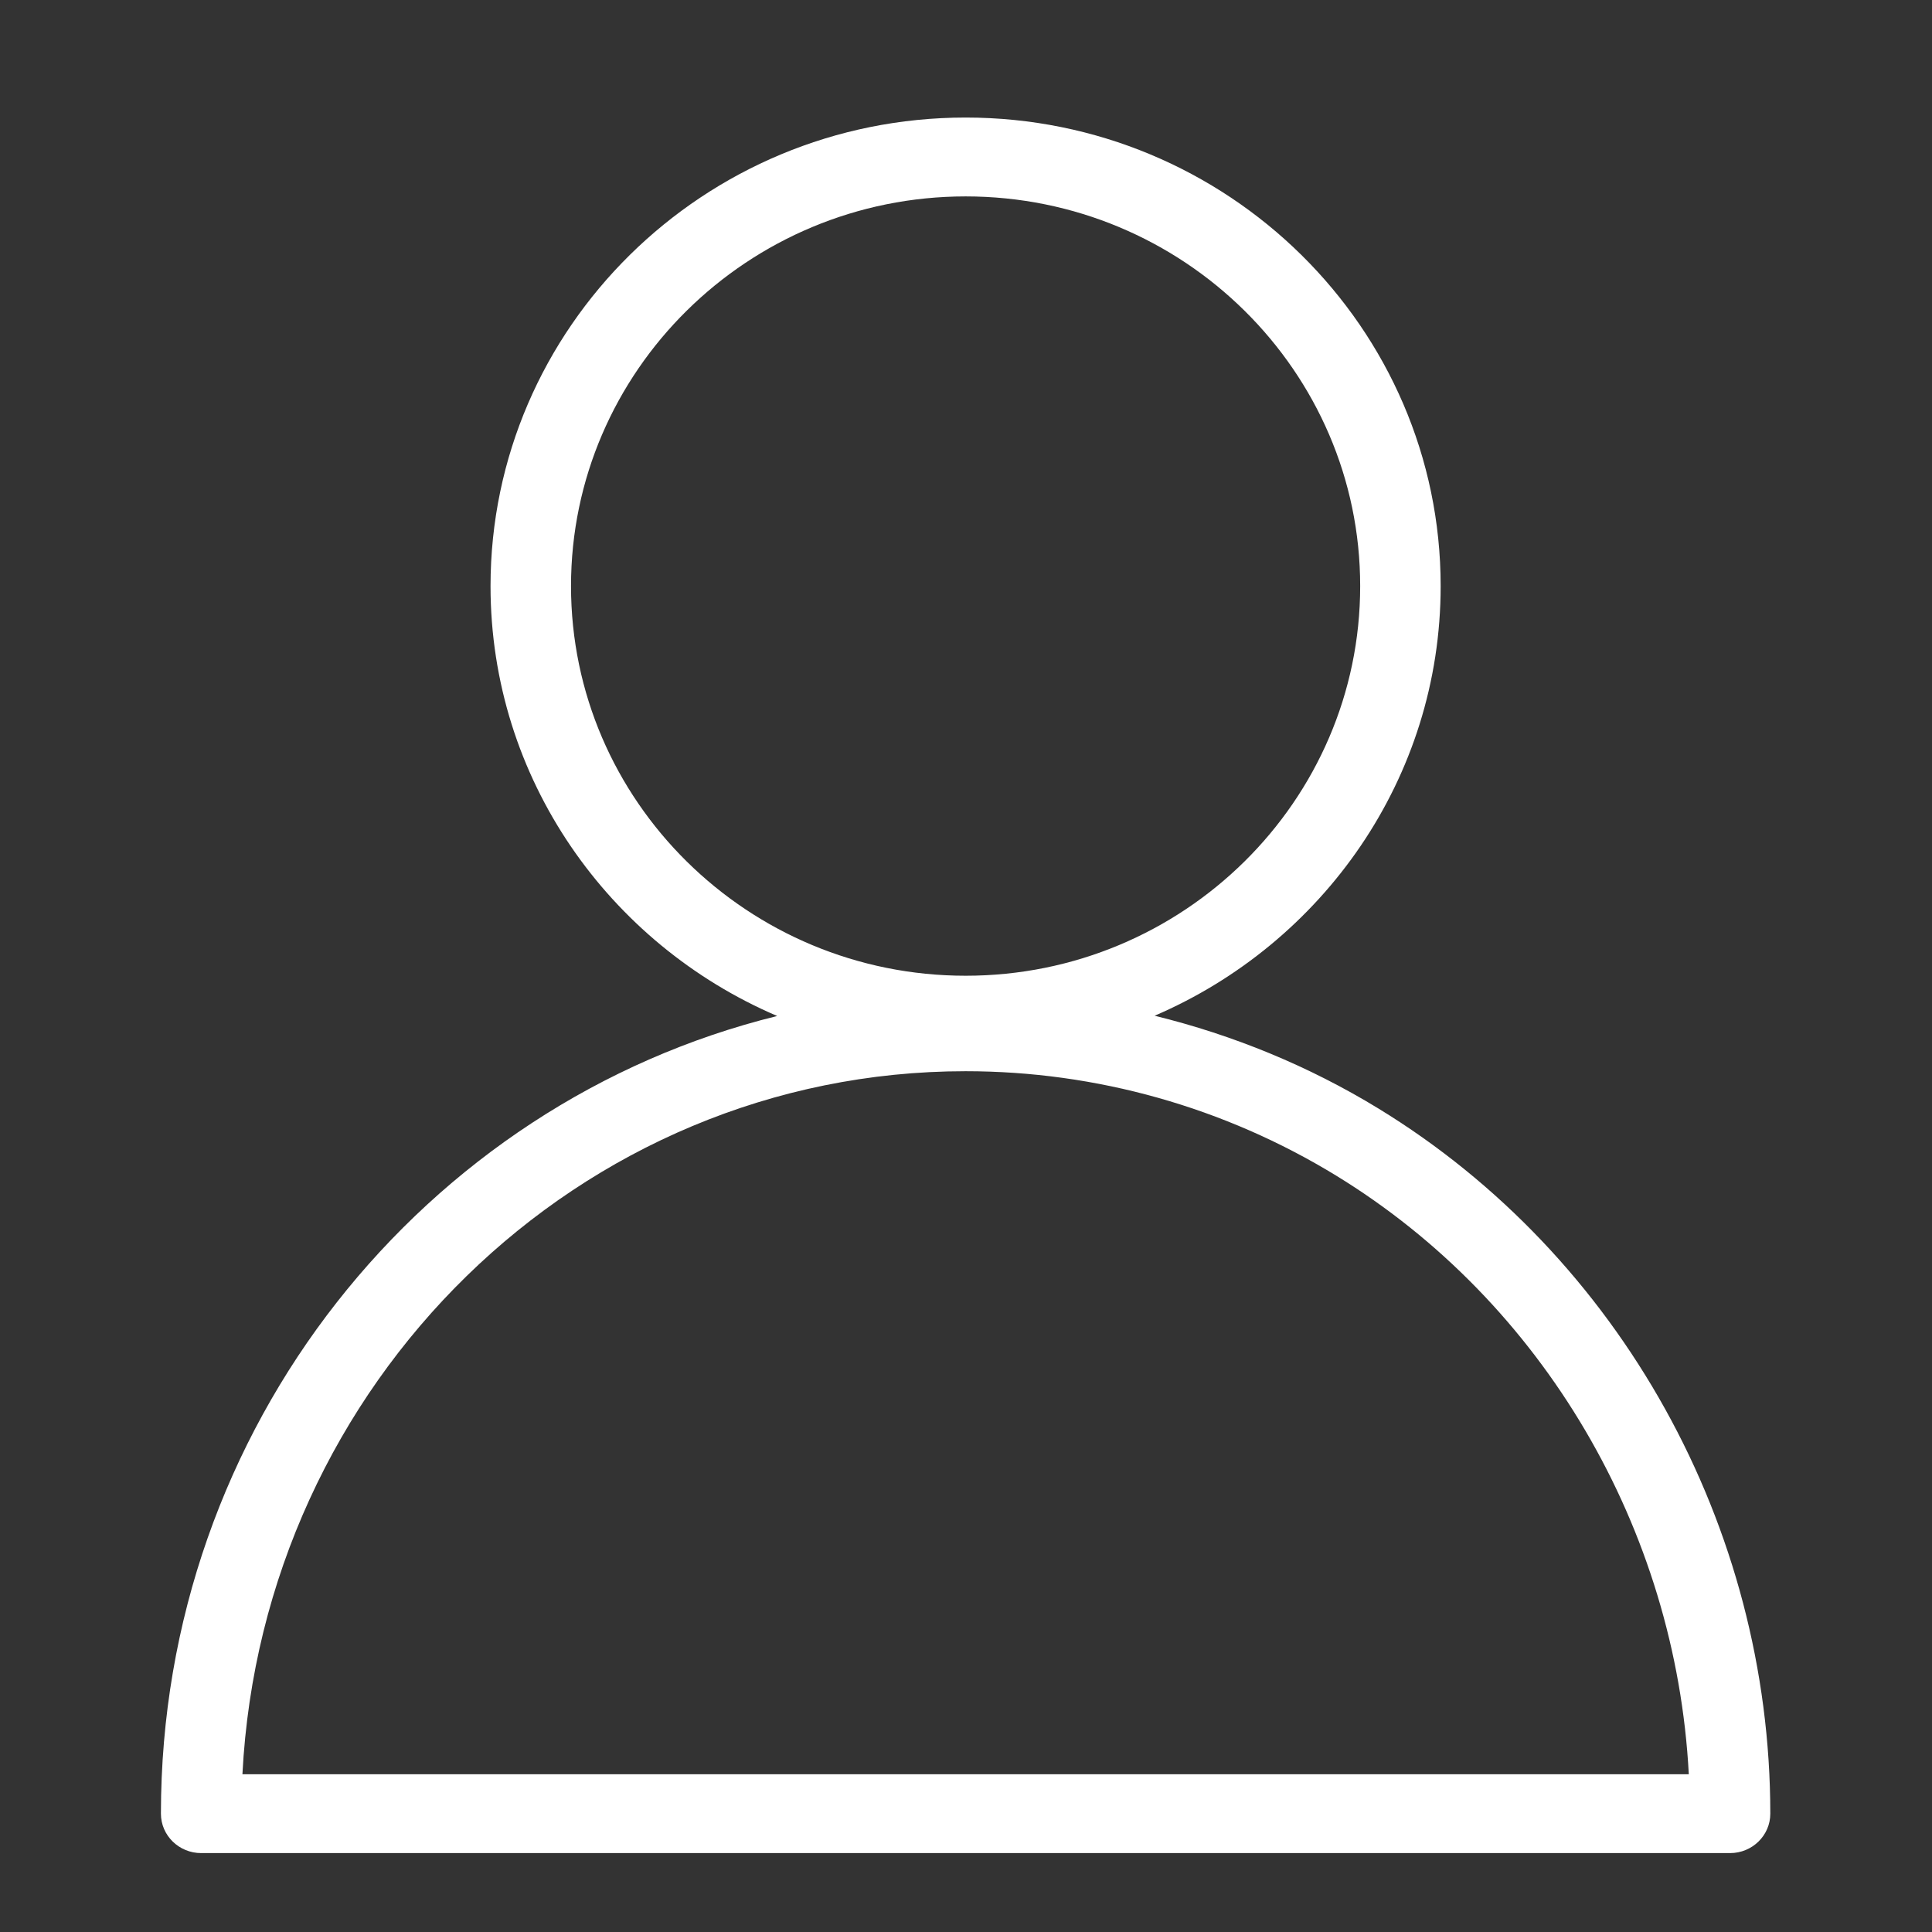 <svg width="50" height="50" xmlns="http://www.w3.org/2000/svg" xmlns:xlink="http://www.w3.org/1999/xlink" xml:space="preserve" overflow="hidden"><rect width="100%" height="100%" fill="#333333" stroke="none"/><defs><clipPath id="clip0"><rect x="780" y="410" width="50" height="50"/></clipPath><clipPath id="clip1"><rect x="780" y="411" width="50" height="49"/></clipPath><clipPath id="clip2"><rect x="780" y="411" width="50" height="49"/></clipPath><clipPath id="clip3"><rect x="780" y="411" width="50" height="49"/></clipPath></defs><g clip-path="url(#clip0)" transform="translate(-780 -410)"><g clip-path="url(#clip1)"><g clip-path="url(#clip2)"><g clip-path="url(#clip3)"><path d="M6.151 44.917C6.66 34.795 14.695 26.723 24.5 26.723 27.816 26.723 31.064 27.656 33.897 29.422 39.153 32.7 42.521 38.57 42.849 44.917L6.151 44.917ZM14.488 14.167C14.488 8.608 18.979 4.083 24.501 4.083 30.021 4.083 34.511 8.608 34.511 14.167 34.511 19.728 30.021 24.252 24.501 24.252 18.979 24.252 14.488 19.728 14.488 14.167ZM34.977 27.69C33.208 26.587 31.288 25.786 29.296 25.287 33.562 23.417 36.553 19.14 36.553 14.167 36.553 7.482 31.146 2.042 24.501 2.042 17.853 2.042 12.446 7.482 12.446 14.167 12.446 19.146 15.445 23.428 19.719 25.294 10.765 27.543 4.083 35.933 4.083 45.938 4.083 46.501 4.54 46.958 5.104 46.958L43.896 46.958C44.459 46.958 44.917 46.501 44.917 45.938 44.917 38.505 41.108 31.513 34.977 27.69Z" fill="#FFFFFF" fill-rule="evenodd" fill-opacity="1" transform="matrix(1.02 0 0 1 780 411)"/></g></g></g></g></svg>